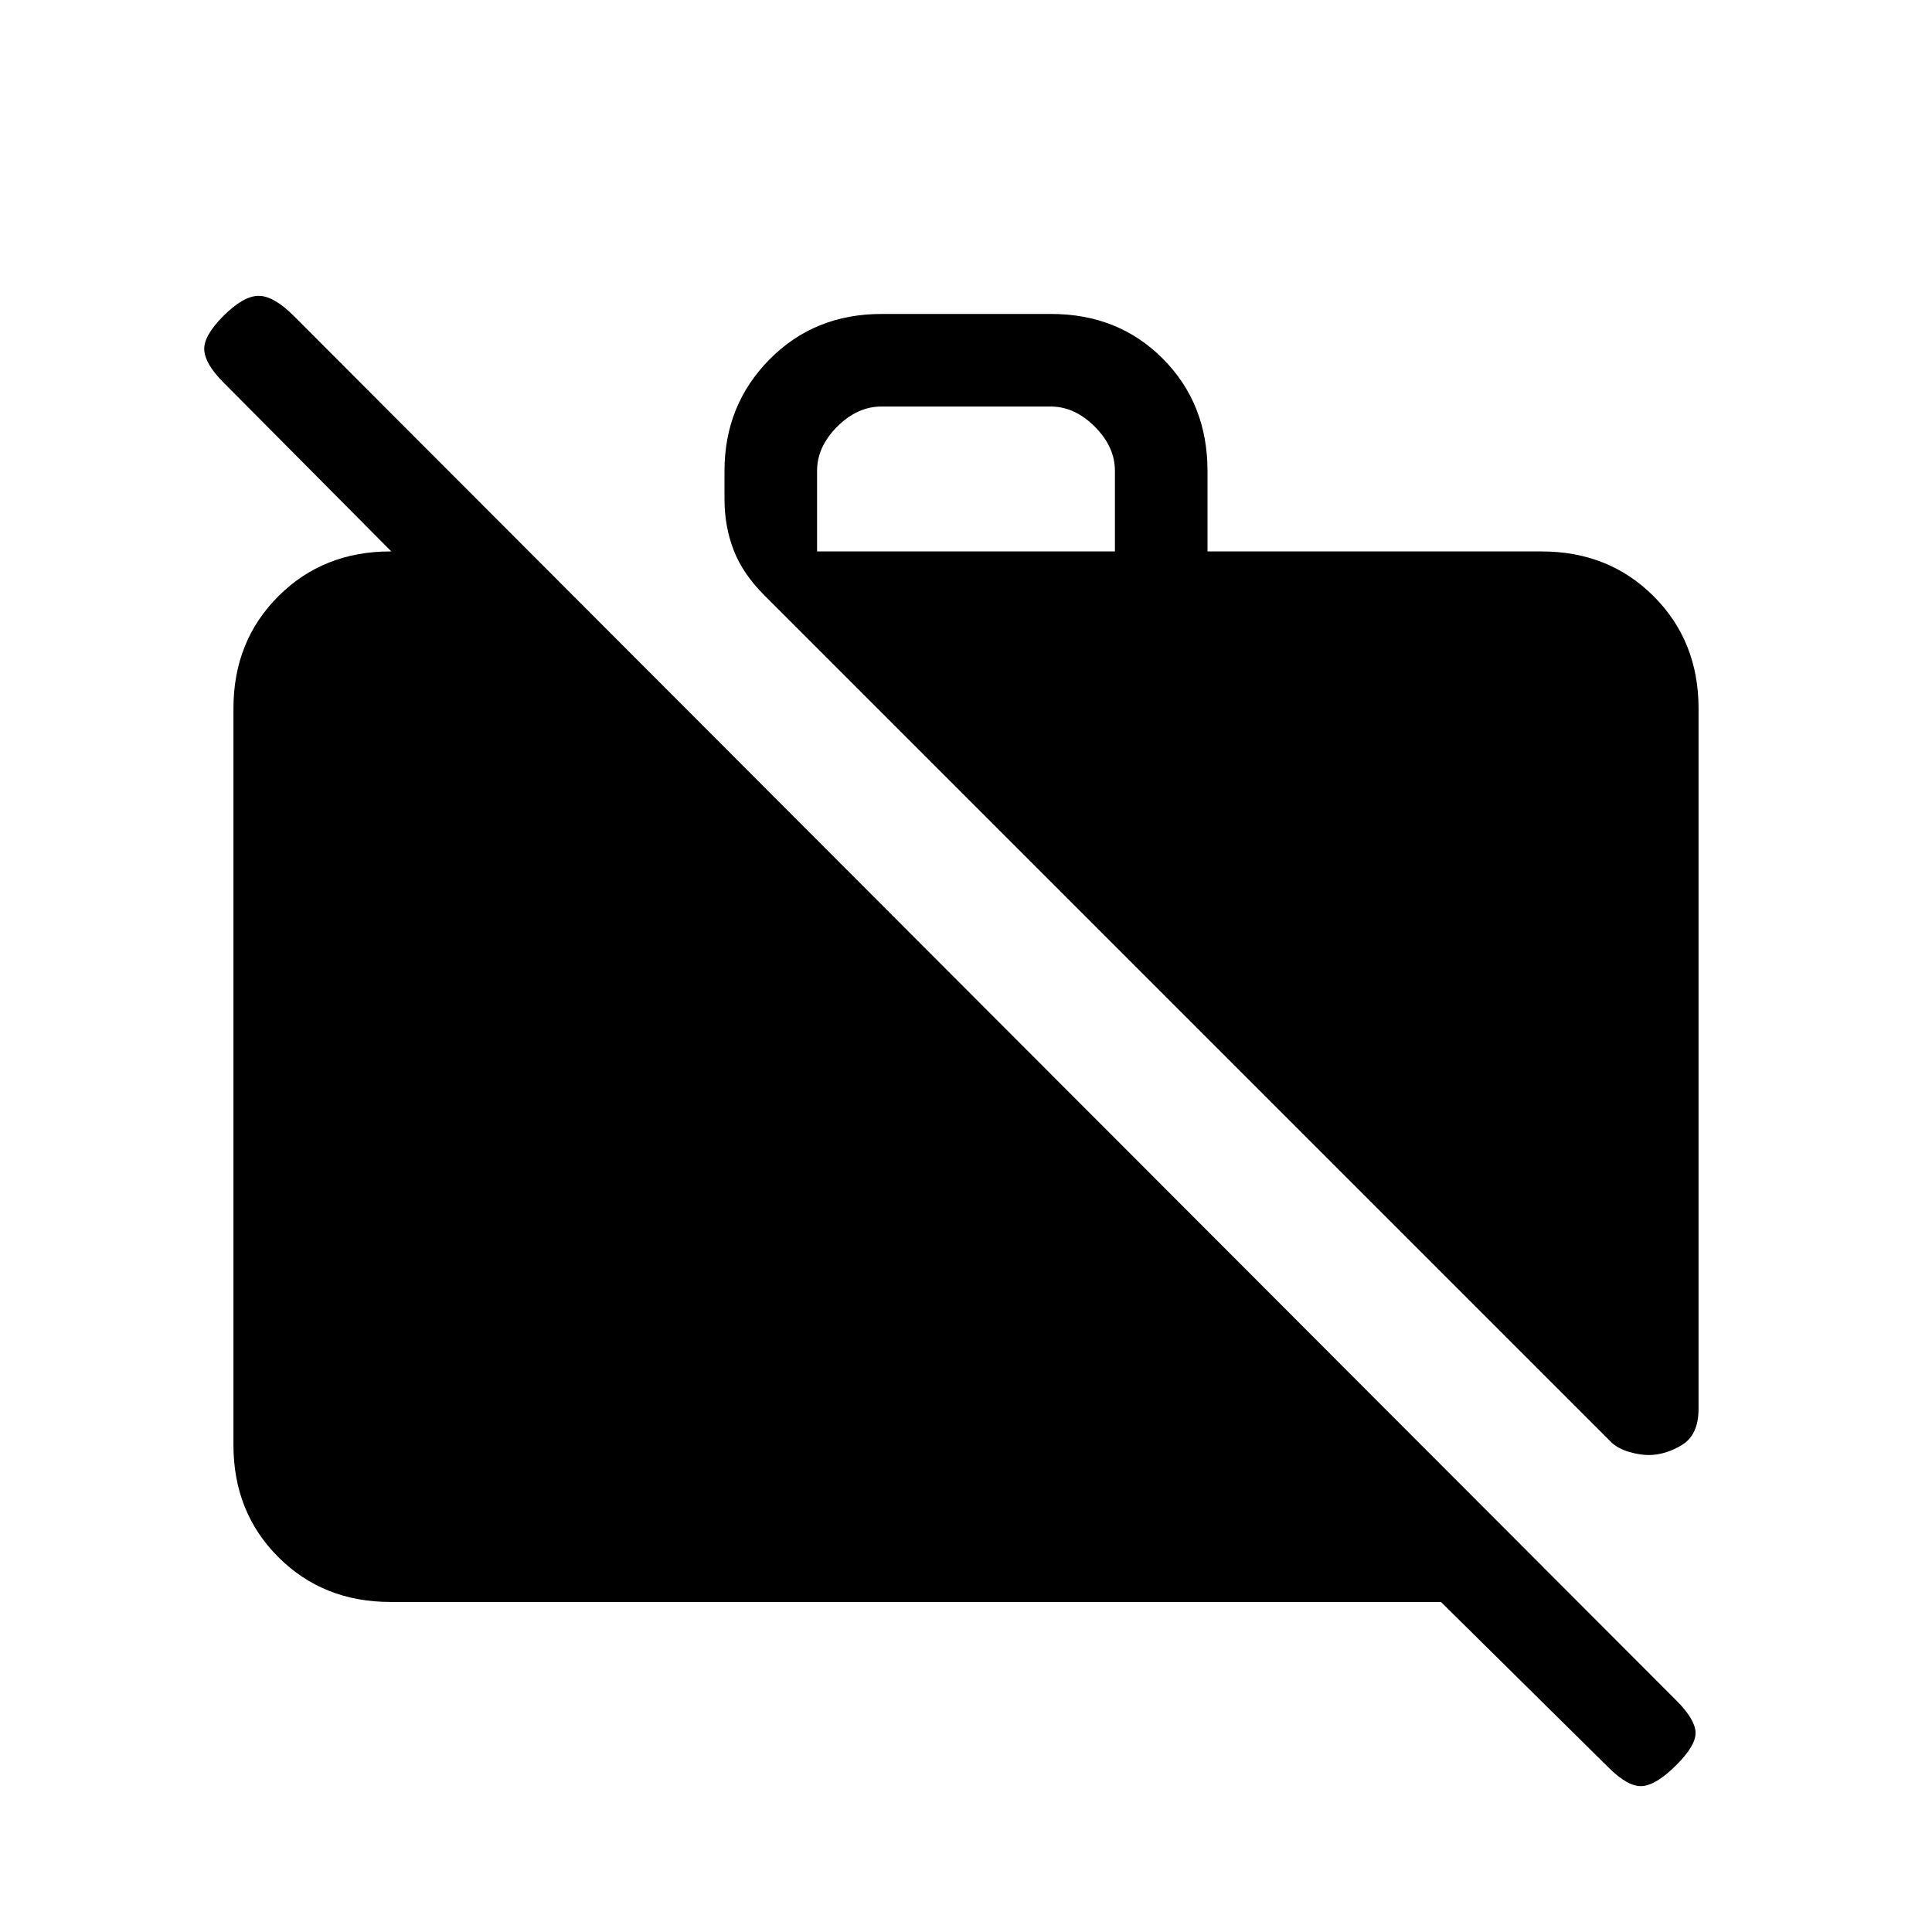 <svg xmlns="http://www.w3.org/2000/svg" height="20" viewBox="0 -960 960 960" width="20"><path d="M194-164q-33.43 0-55.71-22.29Q116-208.57 116-242v-366q0-33.42 22.29-55.71Q160.57-686 194-686h67v67L111-770q-9-9-9.5-16t9.5-17q10-10 17.5-10t17.5 10l687 688q9 9 9.5 15.5T833-83q-10 10-17 10.5t-16.85-9.35L716-164H194Zm650-444v348q0 13-8.25 18t-16.58 5q-4.17 0-9.47-1.5-5.3-1.5-8.7-4.5L380-664q-10.83-10.73-15.41-22.54Q360-698.35 360-712v-14q0-32.7 22.31-55.35Q404.63-804 438.09-804h84.17q33.46 0 55.6 22.29T600-726v40h166q33.42 0 55.71 22.29T844-608Zm-438-78h148v-40q0-12-10-22t-22-10h-84q-12 0-22 10t-10 22v40Z"/></svg>
